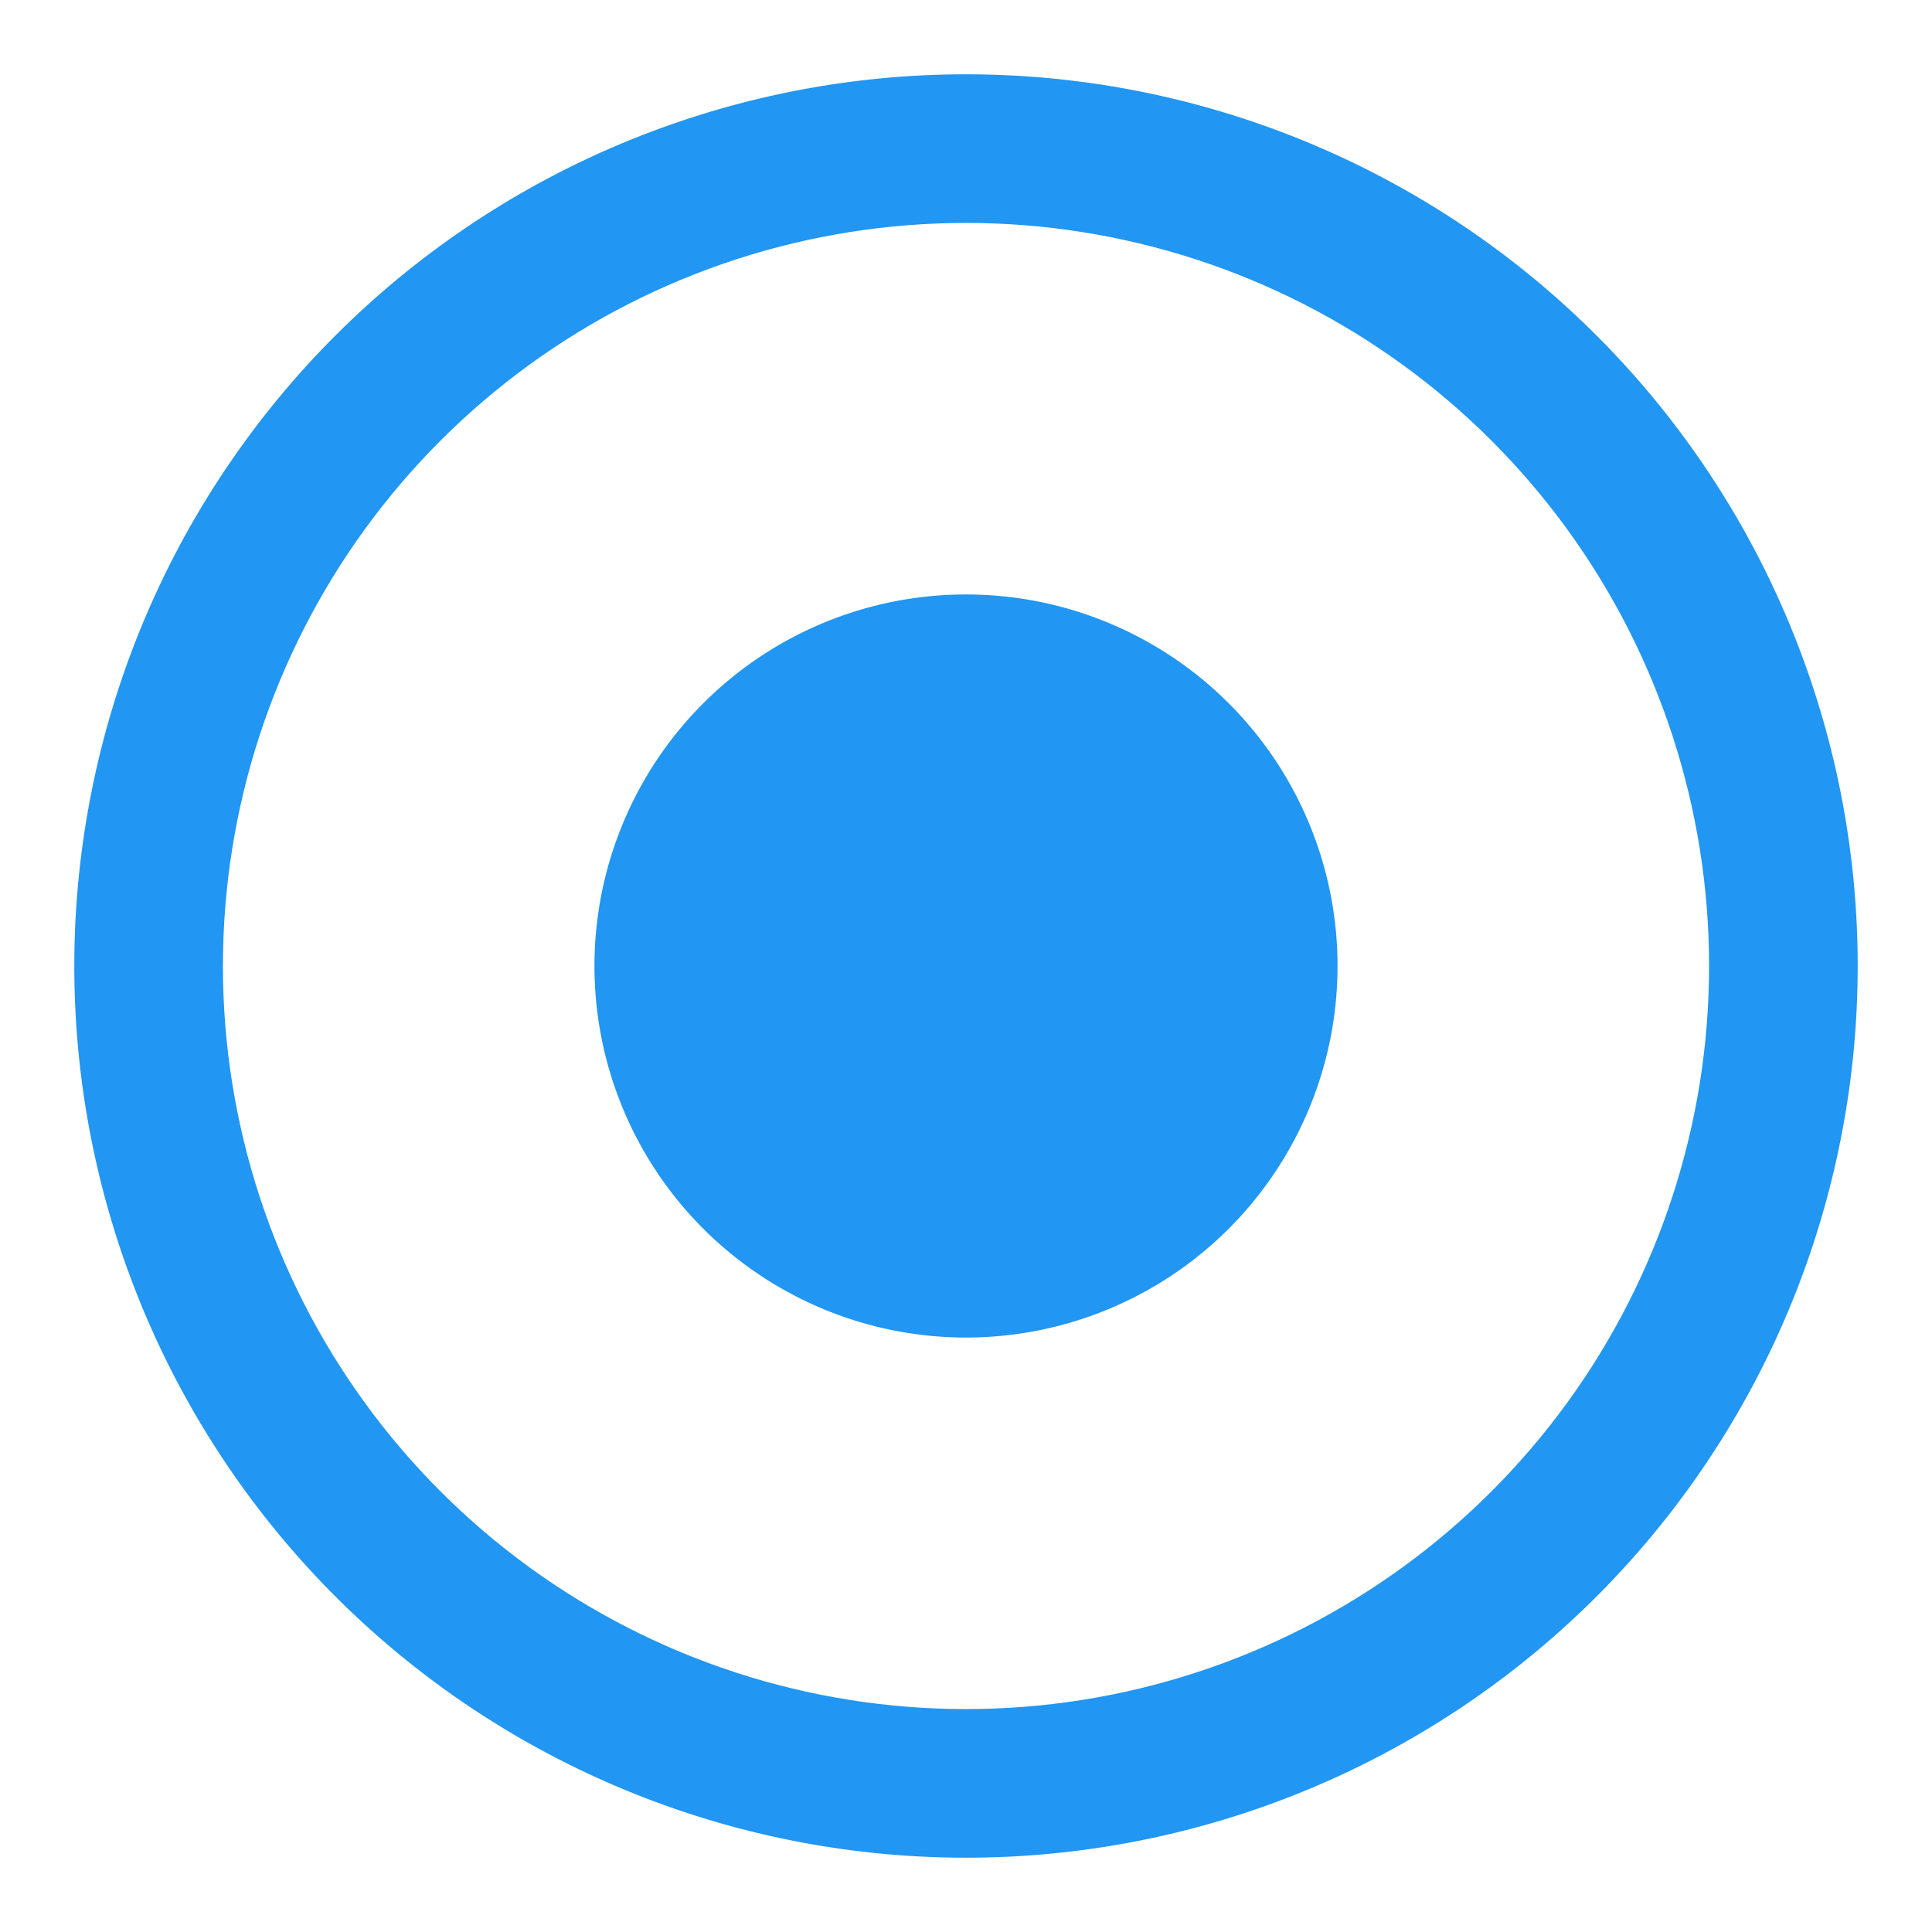 <svg xmlns="http://www.w3.org/2000/svg" width="13" height="13" viewBox="0 0 13 13"><defs><clipPath id="6z6ea"><path fill="#fff" d="M0 13V0h13v13zm1.5-6.5a5 5 0 1 0 10 0 5 5 0 0 0-10 0z"/></clipPath></defs><g><g><g><path fill="none" stroke="#2196f3" stroke-linecap="round" stroke-linejoin="round" stroke-miterlimit="50" stroke-width="2" d="M6.5 1.5a5 5 0 1 1 0 10 5 5 0 0 1 0-10z" clip-path="url(&quot;#6z6ea&quot;)"/></g><g><path fill="#2196f3" d="M6.5 4a2.5 2.5 0 1 1 0 5 2.5 2.5 0 0 1 0-5z"/></g></g></g></svg>